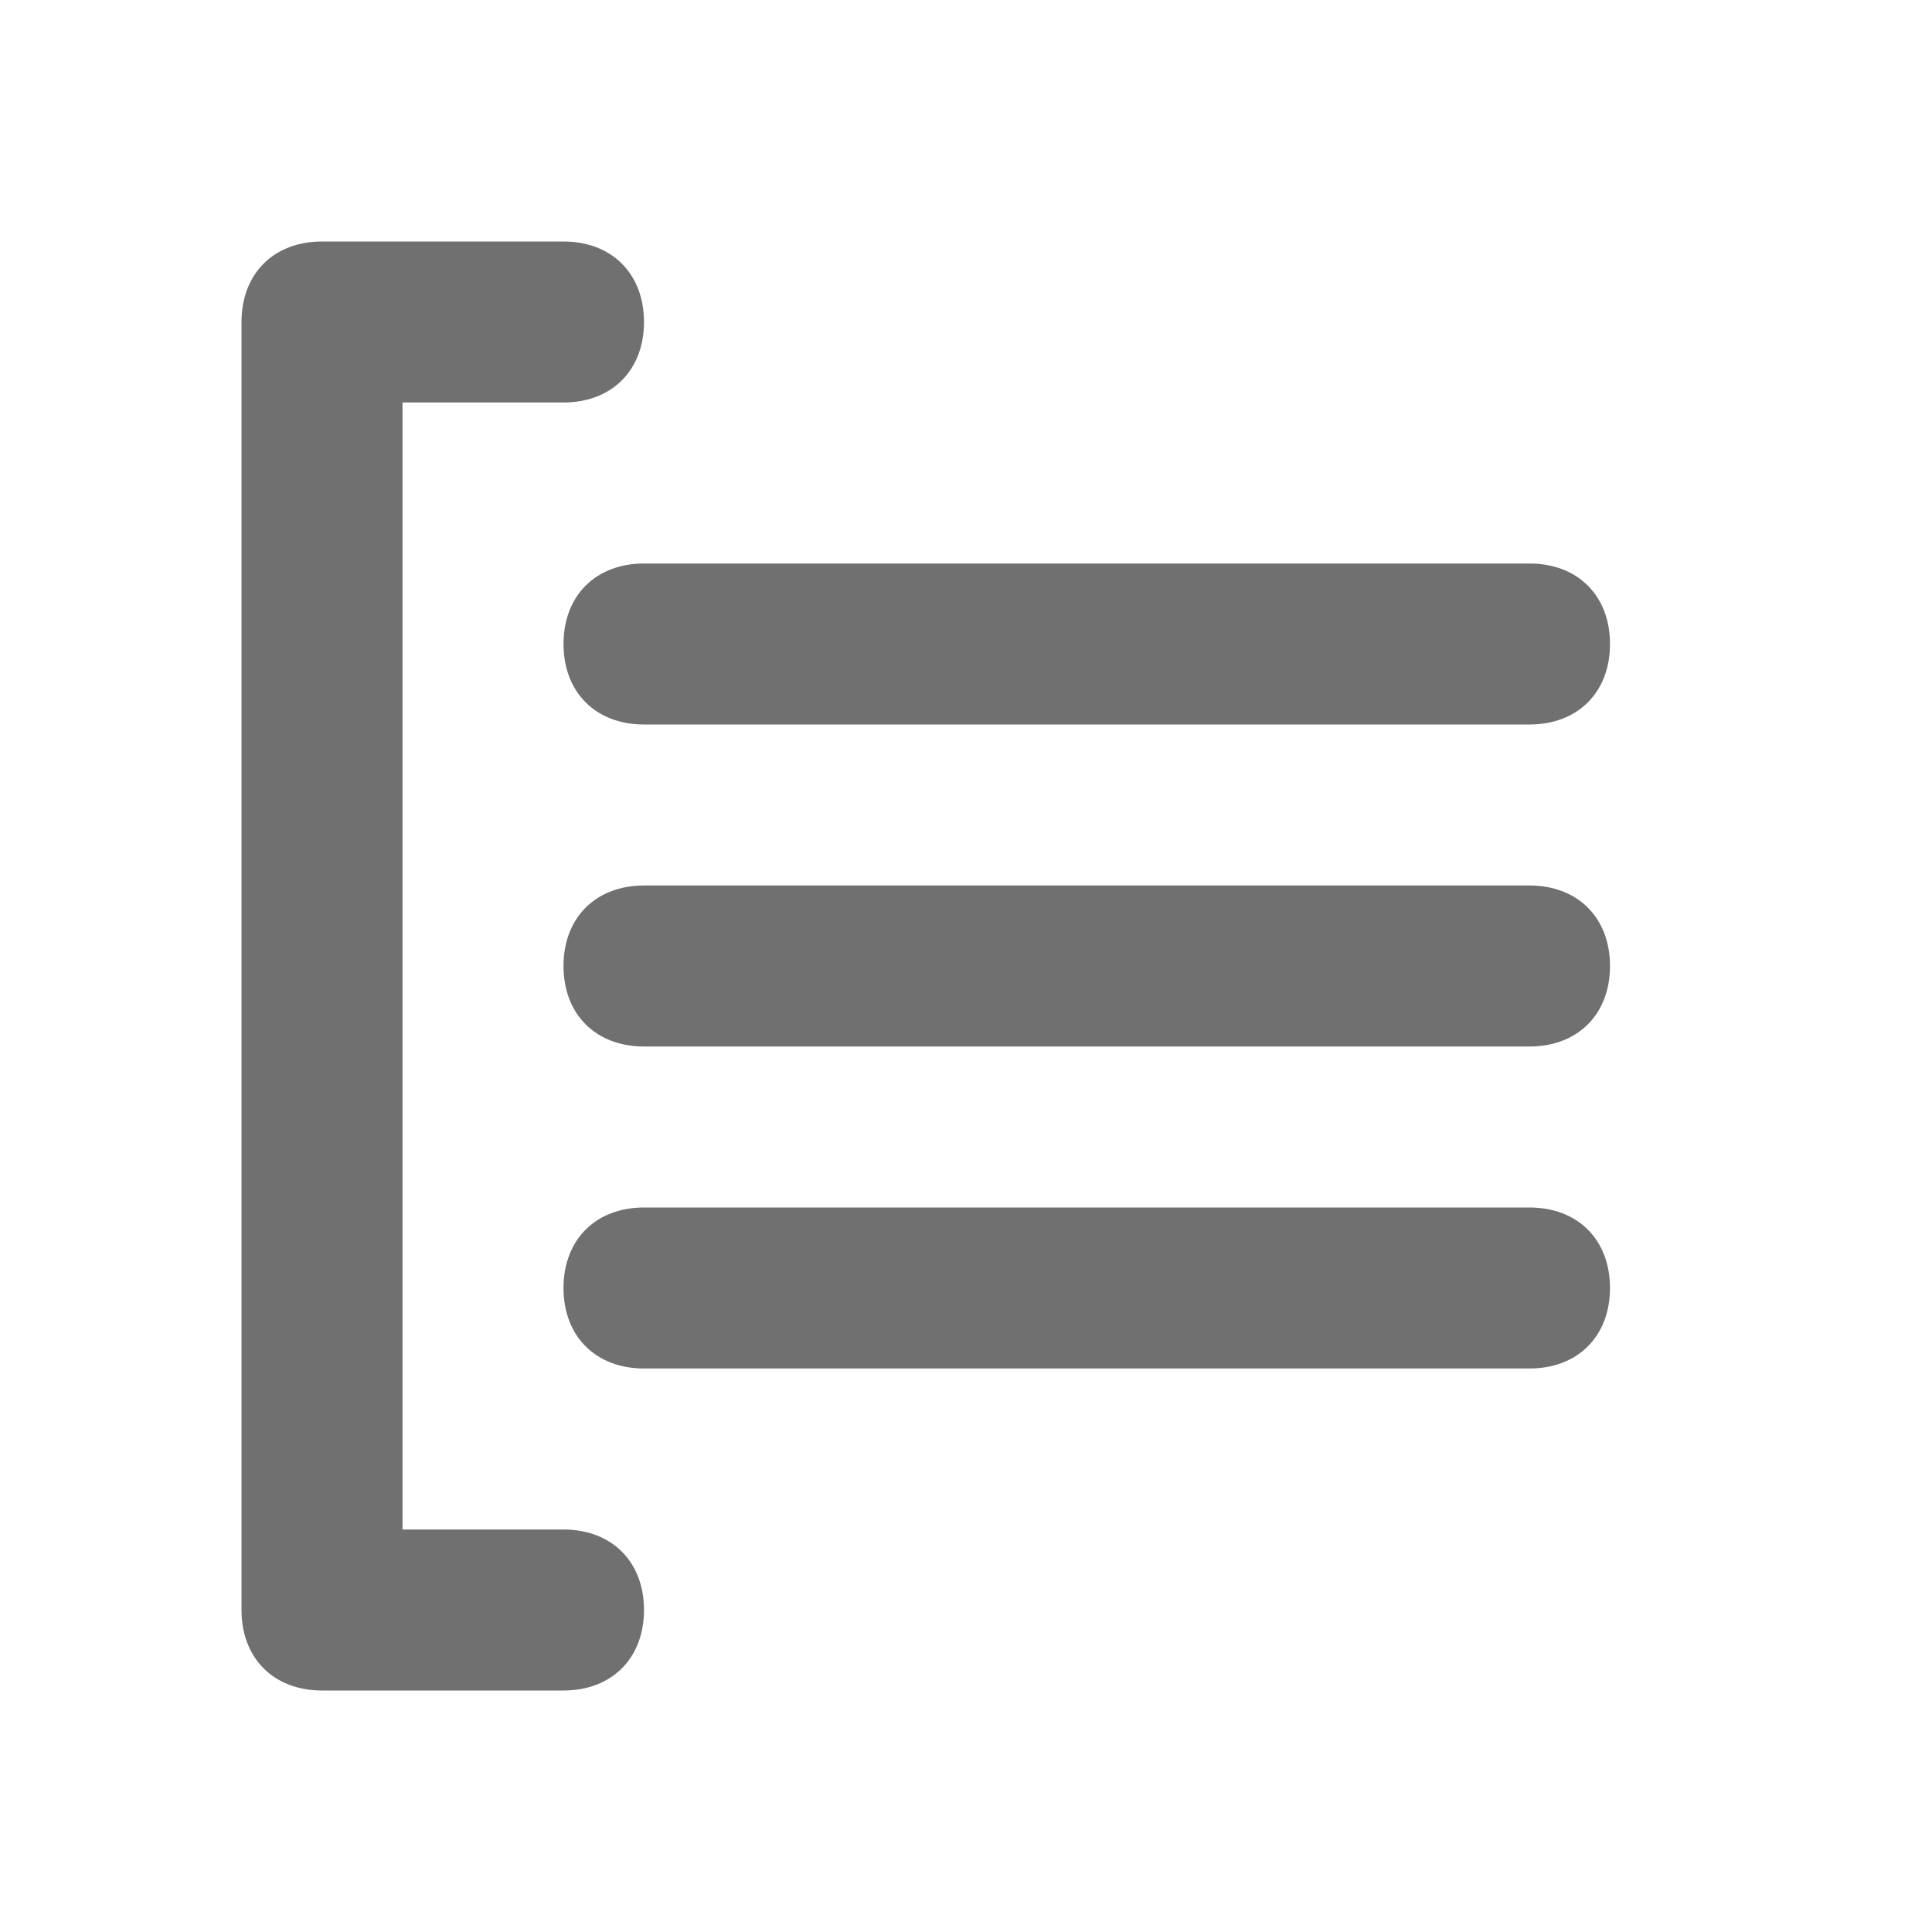 <svg width="24" height="24" viewBox="0 0 24 24" fill="none" xmlns="http://www.w3.org/2000/svg">
<path d="M7 19H5V5H7C7.6 5 8 4.6 8 4C8 3.4 7.6 3 7 3H4C3.4 3 3 3.4 3 4V20C3 20.6 3.4 21 4 21H7C7.6 21 8 20.6 8 20C8 19.4 7.6 19 7 19Z" fill="black" fill-opacity="0.56"/>
<path d="M7 8C7 8.6 7.4 9 8 9H19C19.6 9 20 8.6 20 8C20 7.4 19.6 7 19 7H8C7.4 7 7 7.4 7 8Z" fill="black" fill-opacity="0.56"/>
<path d="M19 11H8C7.4 11 7 11.4 7 12C7 12.6 7.4 13 8 13H19C19.6 13 20 12.6 20 12C20 11.4 19.6 11 19 11Z" fill="black" fill-opacity="0.56"/>
<path d="M19 15H8C7.4 15 7 15.4 7 16C7 16.6 7.4 17 8 17H19C19.6 17 20 16.6 20 16C20 15.4 19.6 15 19 15Z" fill="black" fill-opacity="0.56"/>
</svg>
